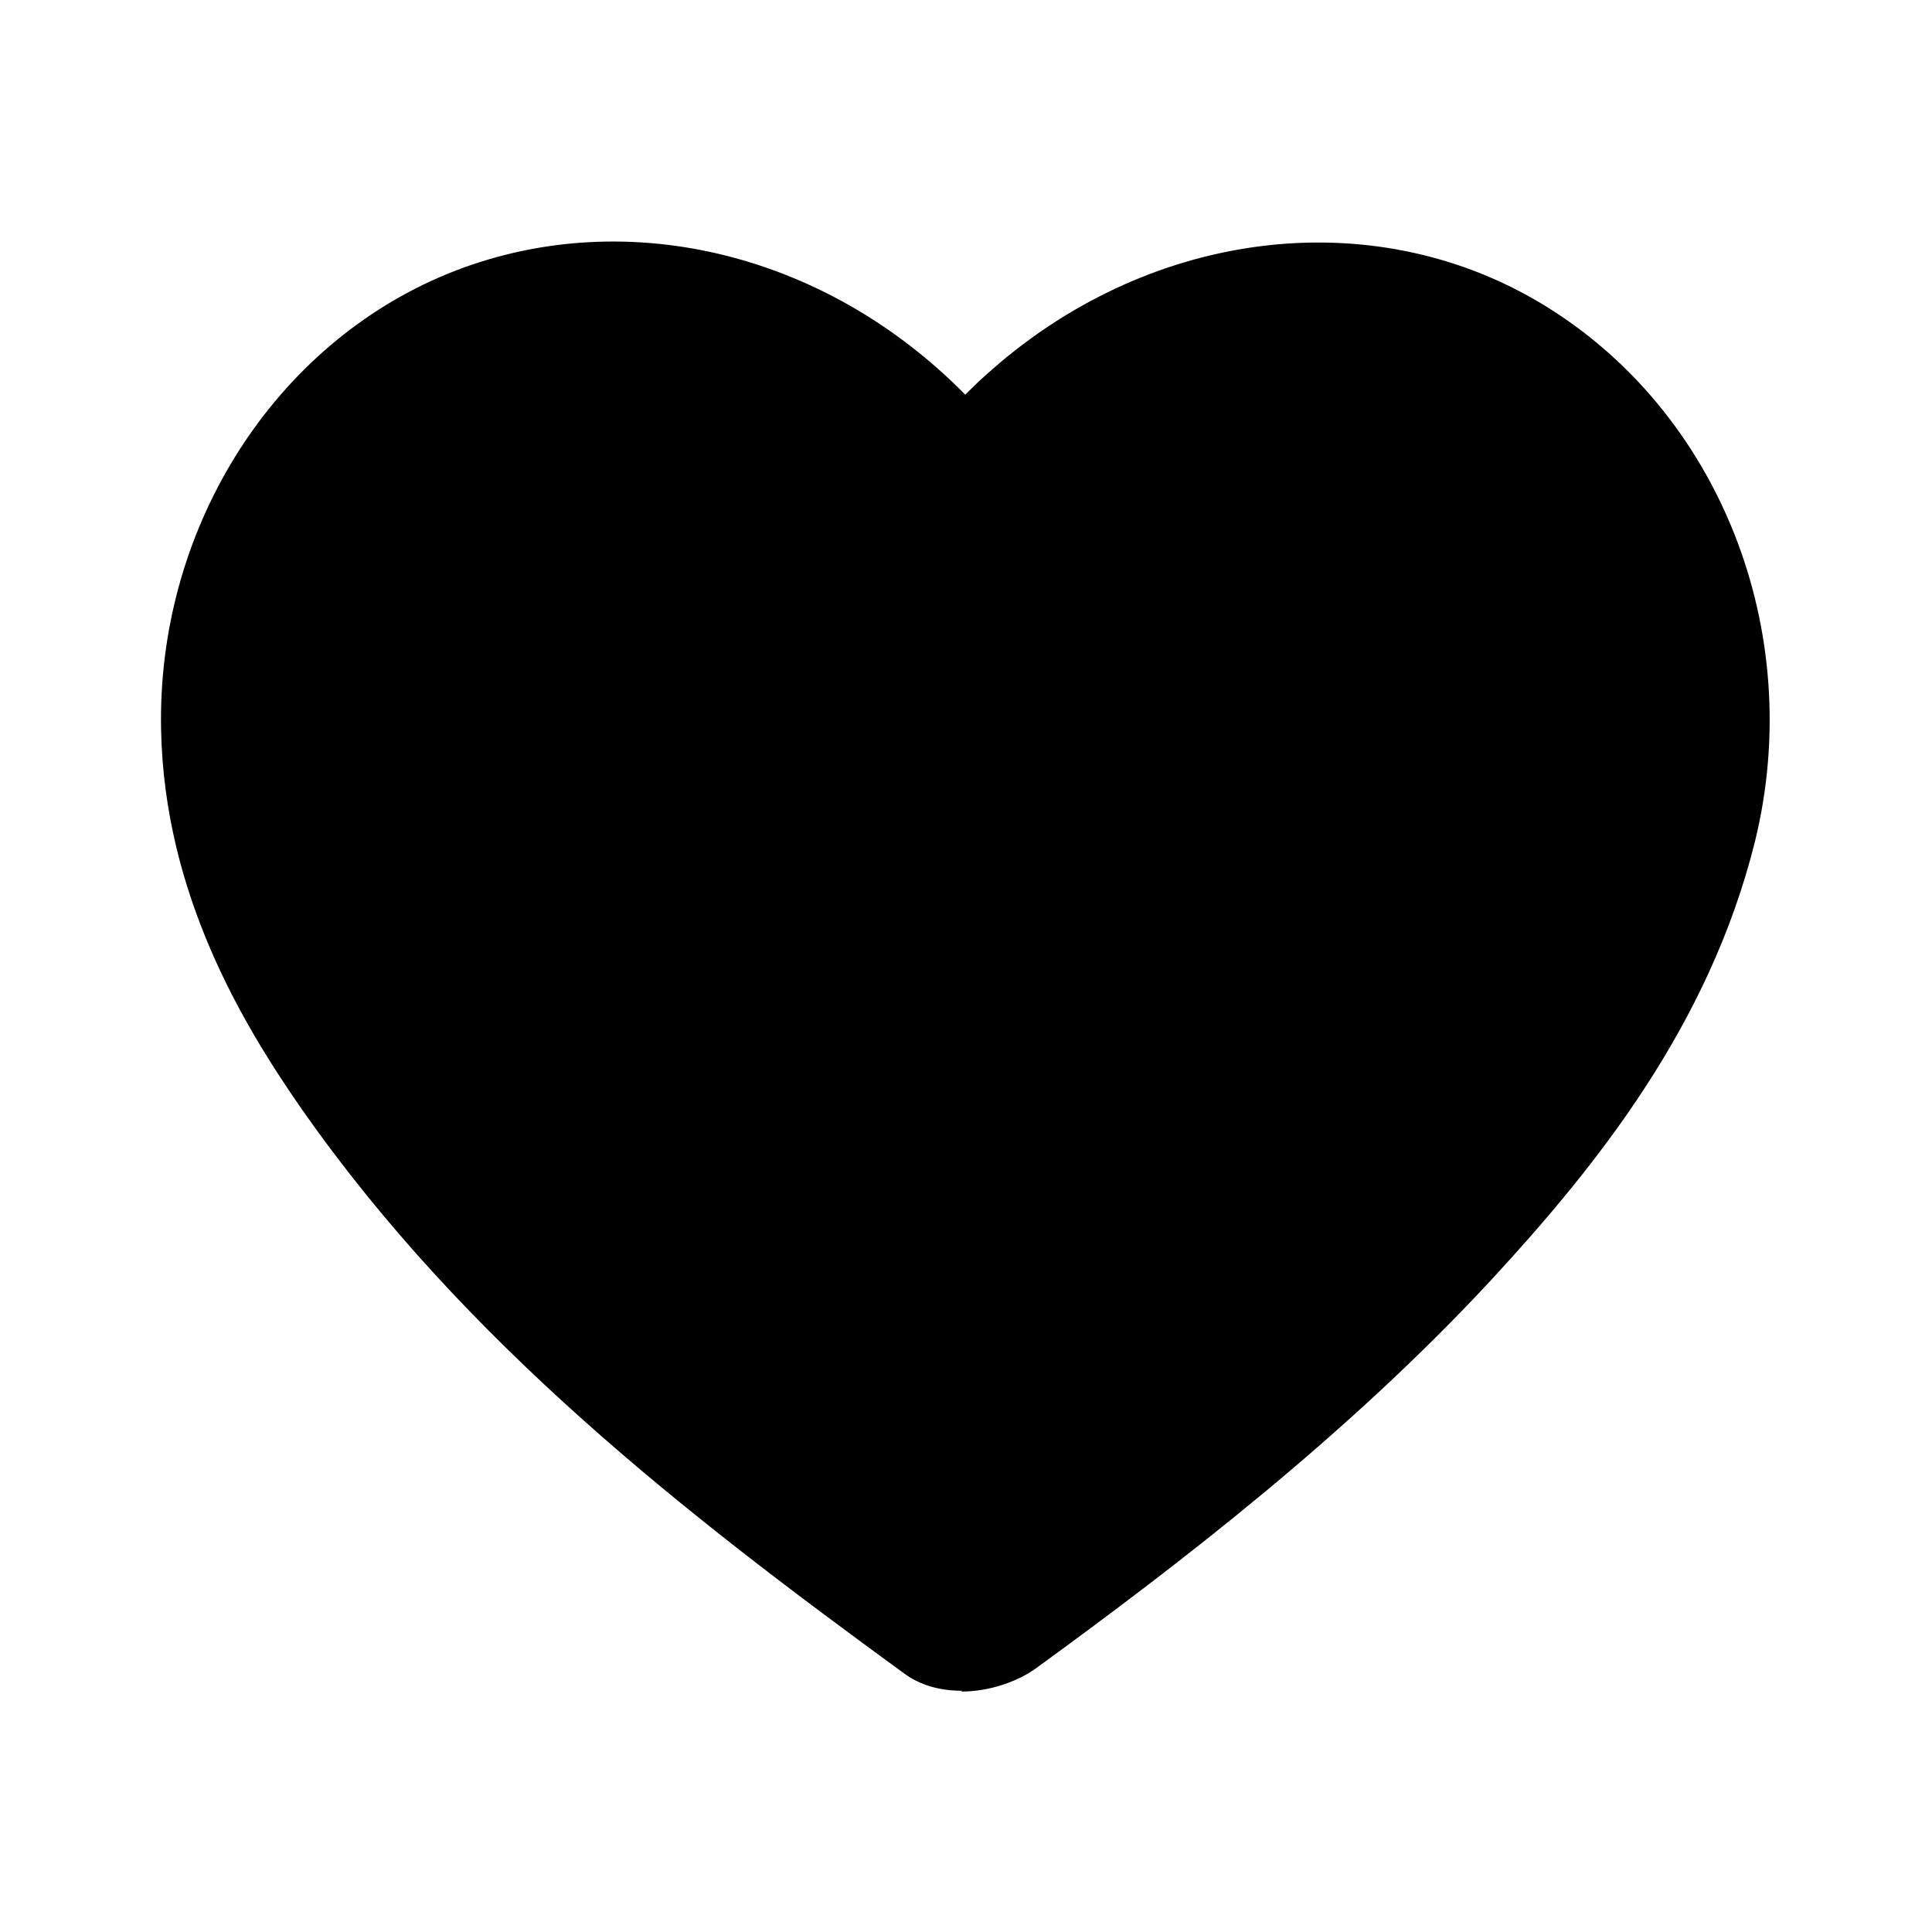 <svg width="24" height="24" xmlns="http://www.w3.org/2000/svg" fill="currentColor" viewBox="0 0 24 24"><path d="M11.951 21.003c-.26 0-.52-.06-.74-.23-2.66-1.94-5.43-4.08-7.48-7.02-.72-1.04-1.69-2.65-1.73-4.69-.05-2.45 1.34-4.7 3.46-5.62 2.13-.92 4.66-.38 6.45 1.38l.08.08c.08-.08.16-.16.24-.23 2-1.82 4.79-2.18 6.92-.9 2.21 1.33 3.29 4.07 2.65 6.68-.57 2.29-1.97 4.03-3.27 5.44-1.78 1.92-3.86 3.52-5.66 4.83-.22.16-.57.29-.93.29z"/></svg>
